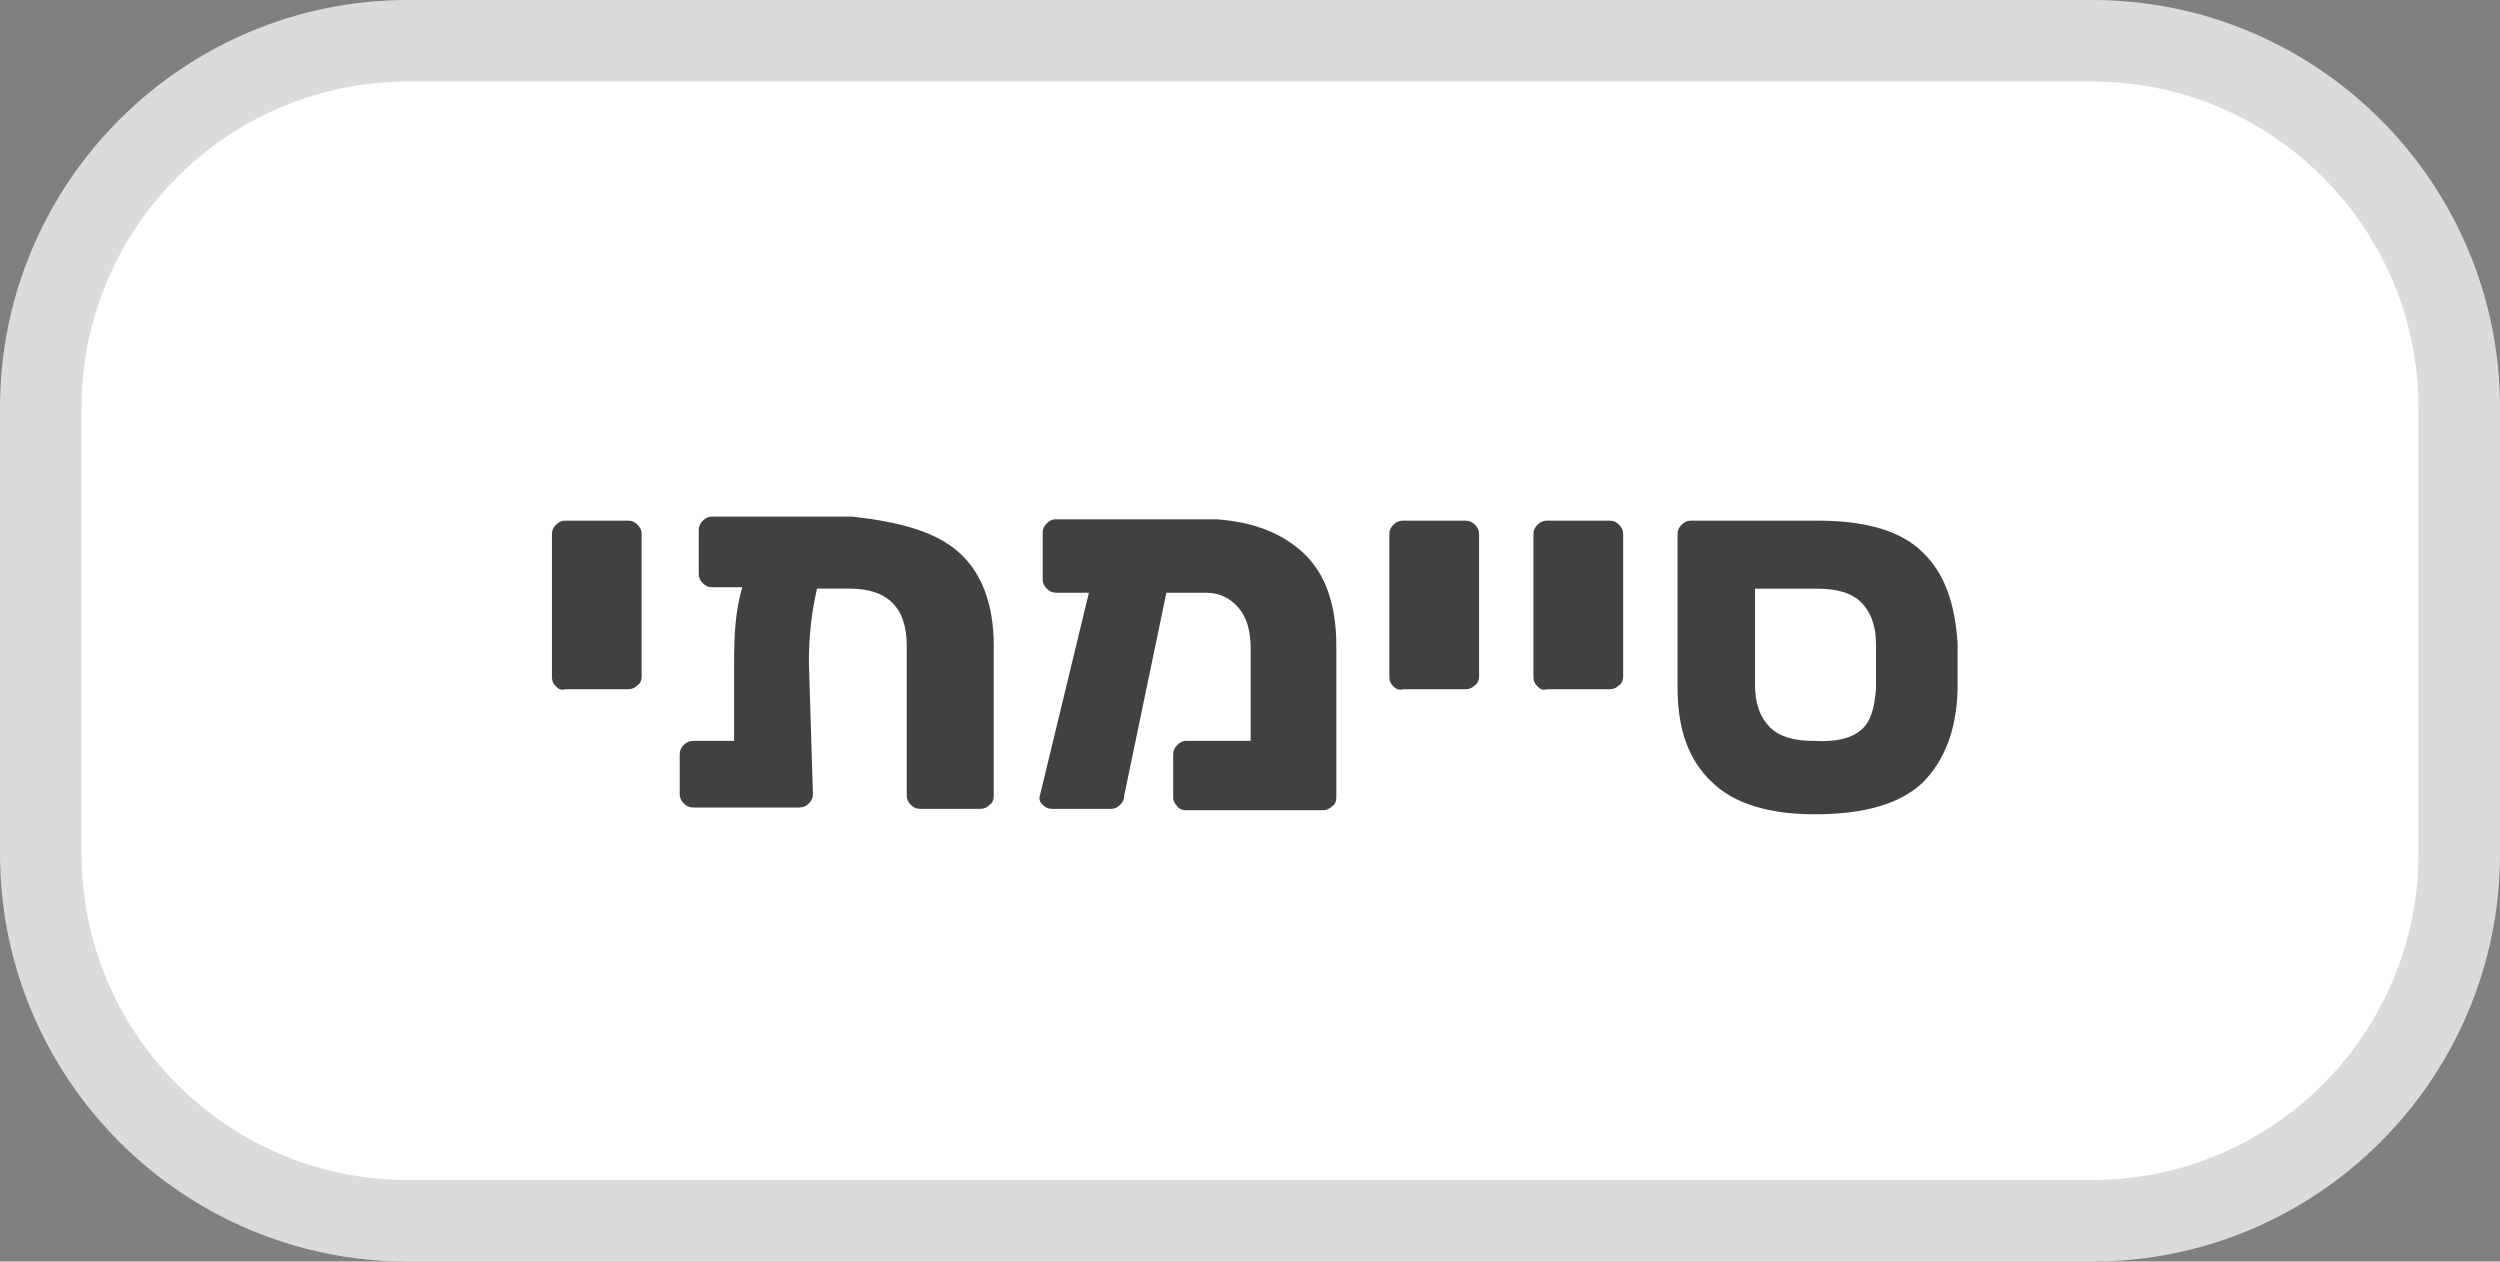 <?xml version="1.0" encoding="utf-8"?>
<!-- Generator: Adobe Illustrator 23.0.0, SVG Export Plug-In . SVG Version: 6.00 Build 0)  -->
<svg version="1.1" id="Layer_1" xmlns="http://www.w3.org/2000/svg" xmlns:xlink="http://www.w3.org/1999/xlink" x="0px" y="0px"
	 viewBox="0 0 183.9 92.8" style="enable-background:new 0 0 183.9 92.8;" xml:space="preserve">
<rect x="0" y="0" width="183.9" height="92.8" fill="#808080" stroke="none"/>
<style type="text/css">
	.st0{fill:#FFFFFF;stroke:#DBDBDB;stroke-width:6;stroke-linecap:round;stroke-linejoin:round;}
	.st1{enable-background:new    ;}
	.st2{fill:#414042;}
</style>
<path id="Rectangle_47" class="st0" d="M30,3h123.9c14.9,0,27,12.1,27,27v32.8c0,14.9-12.1,27-27,27H30c-14.9,0-27-12.1-27-27V30
	C3,15.1,15.1,3,30,3z"/>
<g class="st1">
	<path class="st2" d="M40.9,50.5c-0.2-0.2-0.3-0.4-0.3-0.7V39.3c0-0.3,0.1-0.5,0.3-0.7c0.2-0.2,0.4-0.3,0.7-0.3h4.6
		c0.3,0,0.5,0.1,0.7,0.3c0.2,0.2,0.3,0.4,0.3,0.7v10.5c0,0.2-0.1,0.5-0.3,0.6c-0.2,0.2-0.4,0.3-0.7,0.3h-4.6
		C41.3,50.8,41.1,50.7,40.9,50.5z"/>
	<path class="st2" d="M70.5,40.6c1.7,1.5,2.6,3.8,2.6,6.9v11.1c0,0.2-0.1,0.5-0.3,0.6c-0.2,0.2-0.4,0.3-0.7,0.3h-4.4
		c-0.3,0-0.5-0.1-0.7-0.3s-0.3-0.4-0.3-0.7v-11c0-2.8-1.4-4.2-4.2-4.2h-2.4c-0.4,1.7-0.6,3.5-0.6,5.4l0.3,9.7c0,0.3-0.1,0.5-0.3,0.7
		s-0.4,0.3-0.7,0.3l-7.8,0c-0.3,0-0.5-0.1-0.7-0.3s-0.3-0.4-0.3-0.7v-2.9c0-0.3,0.1-0.5,0.3-0.7s0.4-0.3,0.7-0.3h3v-5.8
		c0-2,0.1-3.8,0.6-5.5h-2.2c-0.3,0-0.5-0.1-0.7-0.3s-0.3-0.4-0.3-0.7v-3.2c0-0.3,0.1-0.5,0.3-0.7c0.2-0.2,0.4-0.3,0.7-0.3h10.3
		C66.2,38.4,68.8,39.1,70.5,40.6z"/>
	<path class="st2" d="M95.9,40.7c1.6,1.5,2.4,3.8,2.4,6.8v11.2c0,0.2-0.1,0.5-0.3,0.6c-0.2,0.2-0.4,0.3-0.7,0.3H87.2
		c-0.2,0-0.5-0.1-0.6-0.3c-0.2-0.2-0.3-0.4-0.3-0.6v-3.2c0-0.3,0.1-0.5,0.3-0.7c0.2-0.2,0.4-0.3,0.6-0.3H92v-6.8
		c0-1.3-0.3-2.3-0.9-3c-0.6-0.7-1.4-1.1-2.4-1.1h-2.9l-3.1,14.9c0,0.3-0.1,0.5-0.3,0.7c-0.2,0.2-0.4,0.3-0.7,0.3h-4.3
		c-0.3,0-0.5-0.1-0.7-0.3c-0.2-0.2-0.3-0.4-0.2-0.7l3.6-14.9h-2.4c-0.3,0-0.5-0.1-0.7-0.3c-0.2-0.2-0.3-0.4-0.3-0.7v-3.4
		c0-0.3,0.1-0.5,0.3-0.7c0.2-0.2,0.4-0.3,0.6-0.3h11.9C92.2,38.4,94.3,39.2,95.9,40.7z"/>
	<path class="st2" d="M102.5,50.5c-0.2-0.2-0.3-0.4-0.3-0.7V39.3c0-0.3,0.1-0.5,0.3-0.7c0.2-0.2,0.4-0.3,0.7-0.3h4.6
		c0.3,0,0.5,0.1,0.7,0.3c0.2,0.2,0.3,0.4,0.3,0.7v10.5c0,0.2-0.1,0.5-0.3,0.6c-0.2,0.2-0.4,0.3-0.7,0.3h-4.6
		C103,50.8,102.7,50.7,102.5,50.5z"/>
	<path class="st2" d="M113.1,50.5c-0.2-0.2-0.3-0.4-0.3-0.7V39.3c0-0.3,0.1-0.5,0.3-0.7c0.2-0.2,0.4-0.3,0.7-0.3h4.6
		c0.3,0,0.5,0.1,0.7,0.3c0.2,0.2,0.3,0.4,0.3,0.7v10.5c0,0.2-0.1,0.5-0.3,0.6c-0.2,0.2-0.4,0.3-0.7,0.3h-4.6
		C113.5,50.8,113.3,50.7,113.1,50.5z"/>
	<path class="st2" d="M125.9,57.5c-1.7-1.6-2.5-3.9-2.5-6.9V39.3c0-0.3,0.1-0.5,0.3-0.7c0.2-0.2,0.4-0.3,0.7-0.3h9.4
		c3.5,0,6.1,0.8,7.6,2.3c1.6,1.5,2.4,3.7,2.6,6.7c0,0.2,0,0.8,0,1.7c0,0.9,0,1.5,0,1.8c-0.1,3-1,5.2-2.6,6.8
		c-1.6,1.5-4.2,2.3-7.9,2.3C130.1,59.9,127.5,59.1,125.9,57.5z M136.9,53.7c0.7-0.6,1-1.6,1.1-3.1c0-0.2,0-0.8,0-1.6
		c0-0.8,0-1.3,0-1.6c0-1.4-0.4-2.4-1.1-3.1c-0.7-0.7-1.8-1-3.3-1h-4.5v7.1c0,1.4,0.4,2.4,1.1,3.1c0.7,0.7,1.8,1,3.2,1
		C135.1,54.6,136.2,54.3,136.9,53.7z"/>
</g>
</svg>
